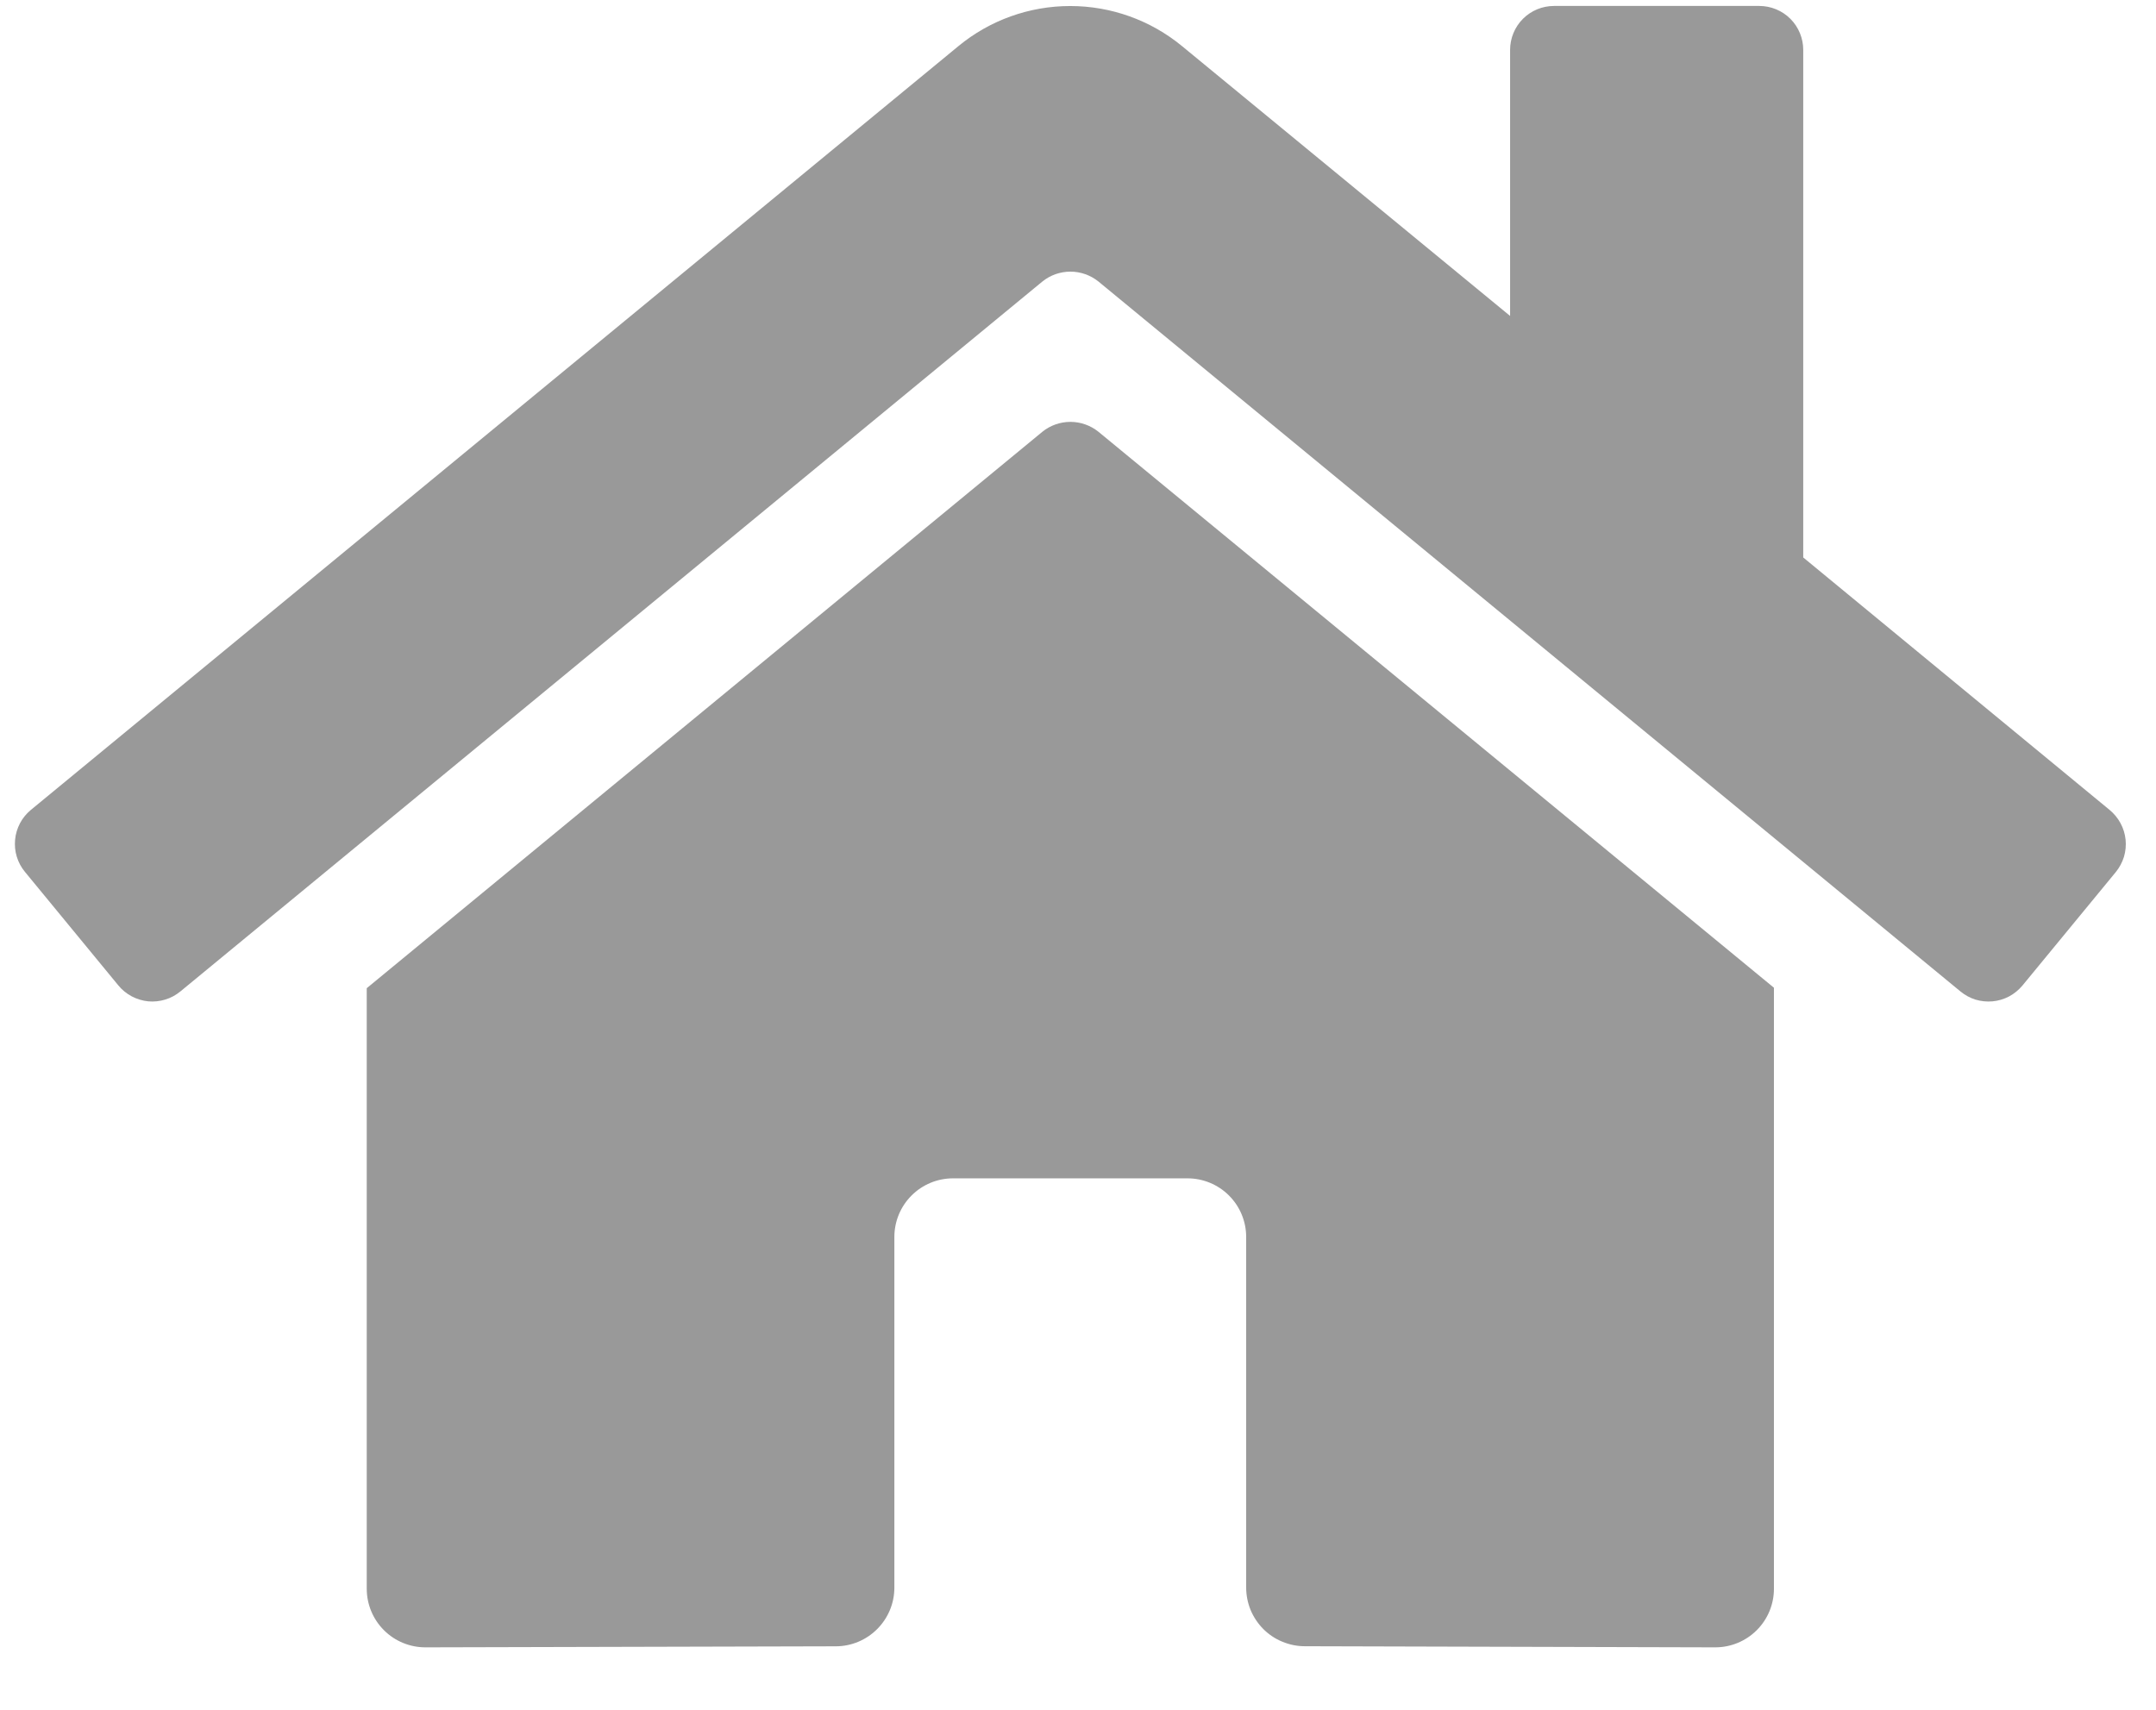 <svg width="29" height="23" viewBox="0 0 29 23" fill="none" xmlns="http://www.w3.org/2000/svg">
<path d="M14.021 5.808L4.933 13.293V21.371C4.933 21.581 5.016 21.781 5.164 21.929C5.312 22.077 5.512 22.16 5.722 22.16L11.245 22.146C11.454 22.145 11.653 22.061 11.8 21.913C11.947 21.765 12.03 21.566 12.03 21.357V16.639C12.03 16.43 12.113 16.23 12.261 16.082C12.409 15.934 12.609 15.851 12.819 15.851H15.973C16.182 15.851 16.383 15.934 16.531 16.082C16.679 16.23 16.762 16.43 16.762 16.639V21.354C16.762 21.457 16.782 21.56 16.821 21.656C16.861 21.752 16.919 21.839 16.992 21.913C17.065 21.986 17.152 22.045 17.248 22.084C17.344 22.124 17.447 22.145 17.55 22.145L23.072 22.16C23.281 22.16 23.482 22.077 23.63 21.929C23.778 21.781 23.861 21.581 23.861 21.371V13.287L14.775 5.808C14.668 5.722 14.535 5.675 14.398 5.675C14.261 5.675 14.127 5.722 14.021 5.808ZM28.376 10.895L24.255 7.499V0.671C24.255 0.515 24.193 0.364 24.082 0.253C23.971 0.142 23.82 0.08 23.664 0.08H20.903C20.746 0.08 20.596 0.142 20.485 0.253C20.374 0.364 20.312 0.515 20.312 0.671V4.25L15.899 0.62C15.475 0.271 14.944 0.081 14.395 0.081C13.847 0.081 13.315 0.271 12.892 0.62L0.415 10.895C0.355 10.945 0.305 11.006 0.269 11.074C0.233 11.143 0.21 11.218 0.203 11.296C0.196 11.373 0.203 11.451 0.226 11.525C0.249 11.6 0.286 11.669 0.336 11.729L1.593 13.257C1.642 13.317 1.703 13.366 1.772 13.403C1.84 13.439 1.916 13.462 1.993 13.47C2.07 13.477 2.149 13.469 2.223 13.446C2.297 13.424 2.366 13.386 2.426 13.337L14.021 3.787C14.127 3.701 14.261 3.654 14.398 3.654C14.535 3.654 14.668 3.701 14.775 3.787L26.37 13.337C26.43 13.386 26.498 13.424 26.573 13.447C26.647 13.469 26.725 13.477 26.802 13.47C26.88 13.463 26.955 13.44 27.024 13.404C27.092 13.367 27.153 13.318 27.203 13.258L28.46 11.73C28.509 11.67 28.546 11.6 28.569 11.526C28.591 11.451 28.599 11.373 28.591 11.295C28.583 11.218 28.56 11.143 28.523 11.074C28.486 11.005 28.436 10.945 28.376 10.895Z" fill="#999999"/>
</svg>
